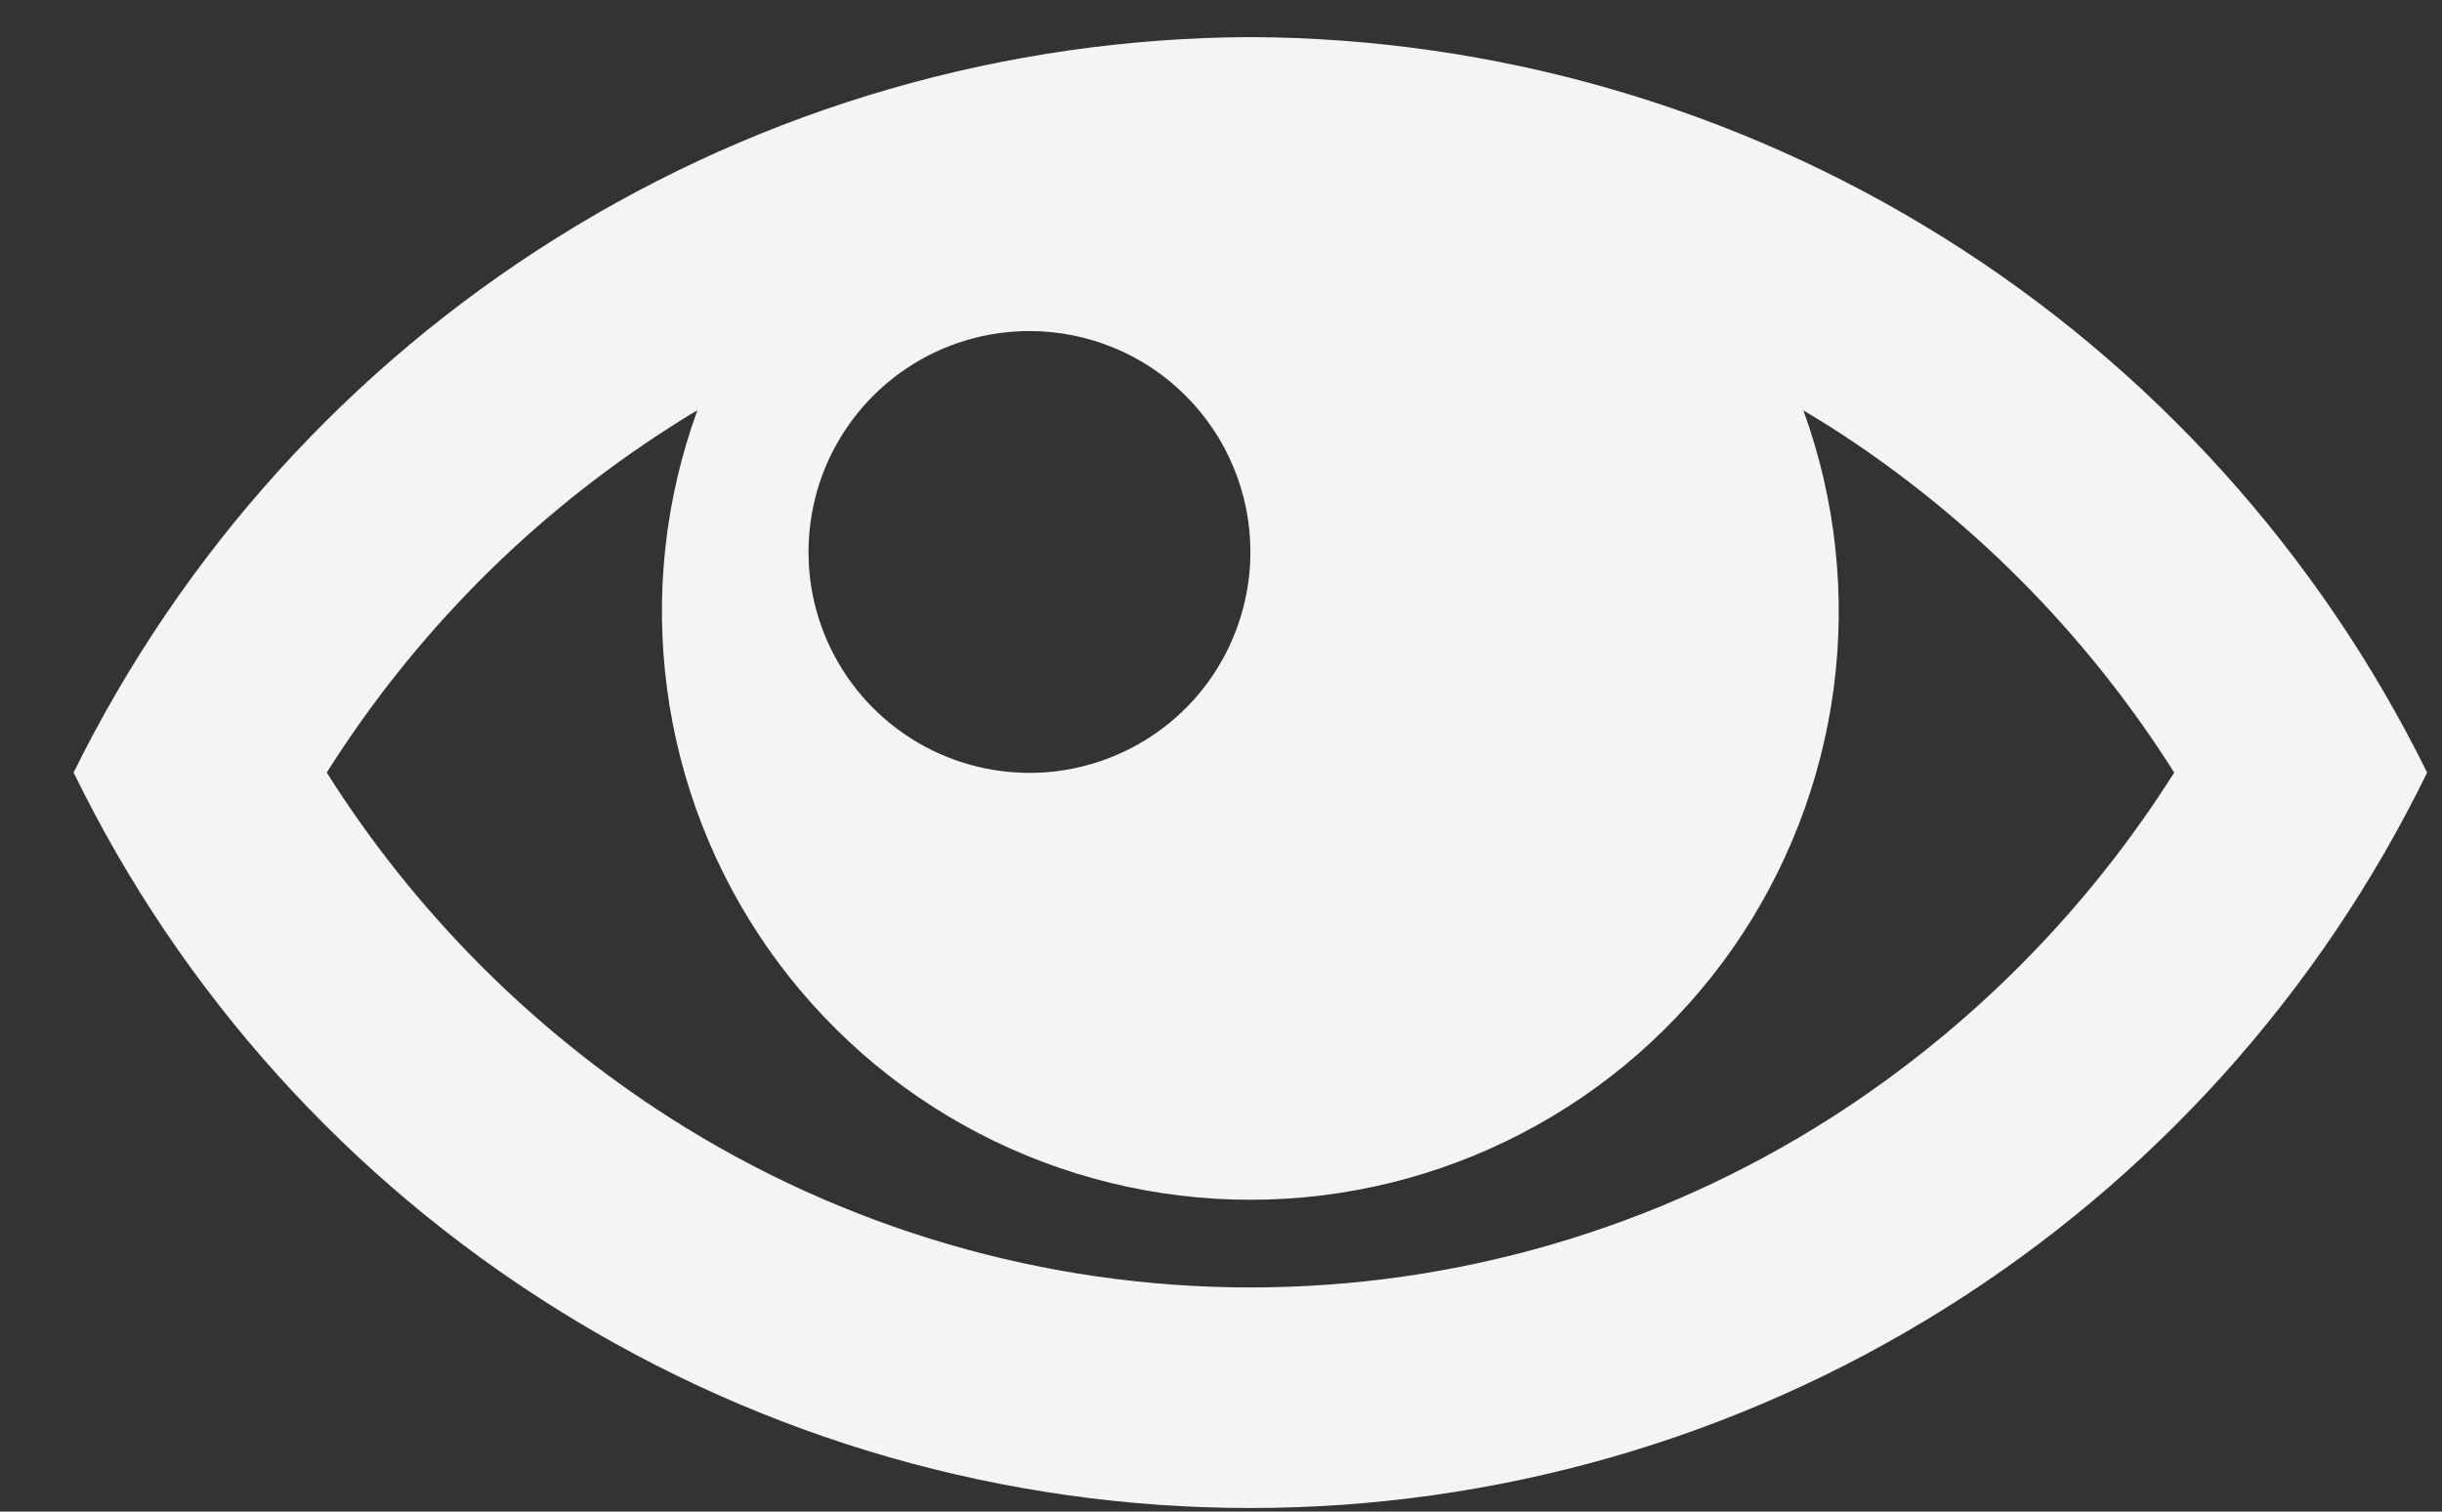<svg width="21" height="13" viewBox="0 0 21 13" fill="none" xmlns="http://www.w3.org/2000/svg">
<rect x="0" y="0" width="21" height="13" fill="#333333" stroke="none"/>
<path d="M10.753 0.319C8.645 0.328 6.581 0.924 4.793 2.042C3.005 3.159 1.565 4.753 0.633 6.644C1.557 8.541 2.996 10.139 4.786 11.257C6.575 12.376 8.642 12.969 10.752 12.969C12.862 12.969 14.93 12.376 16.719 11.257C18.508 10.139 19.947 8.541 20.872 6.644C19.94 4.753 18.5 3.159 16.712 2.042C14.925 0.925 12.861 0.328 10.753 0.319ZM15.743 3.673C16.934 4.434 17.942 5.449 18.697 6.644C17.942 7.839 16.934 8.854 15.743 9.615C14.252 10.566 12.521 11.072 10.753 11.072C8.985 11.072 7.254 10.566 5.764 9.615C4.573 8.854 3.564 7.839 2.81 6.644C3.564 5.449 4.572 4.434 5.763 3.673C5.84 3.624 5.919 3.573 5.997 3.529C5.719 4.293 5.629 5.113 5.736 5.92C5.842 6.726 6.141 7.495 6.608 8.161C7.075 8.827 7.695 9.371 8.416 9.746C9.138 10.122 9.939 10.318 10.752 10.318C11.566 10.318 12.367 10.122 13.088 9.746C13.81 9.371 14.43 8.827 14.897 8.161C15.363 7.495 15.662 6.726 15.769 5.92C15.875 5.113 15.786 4.293 15.508 3.529C15.586 3.576 15.665 3.624 15.743 3.673ZM10.753 4.747C10.753 5.123 10.641 5.49 10.433 5.803C10.224 6.115 9.927 6.359 9.58 6.502C9.233 6.646 8.851 6.684 8.482 6.61C8.114 6.537 7.775 6.356 7.509 6.09C7.244 5.825 7.063 5.486 6.989 5.118C6.916 4.749 6.954 4.367 7.097 4.02C7.241 3.673 7.485 3.376 7.797 3.167C8.11 2.958 8.477 2.847 8.853 2.847C9.357 2.847 9.84 3.047 10.196 3.403C10.553 3.76 10.753 4.243 10.753 4.747Z" fill="#F4F4F4"/>
</svg>

